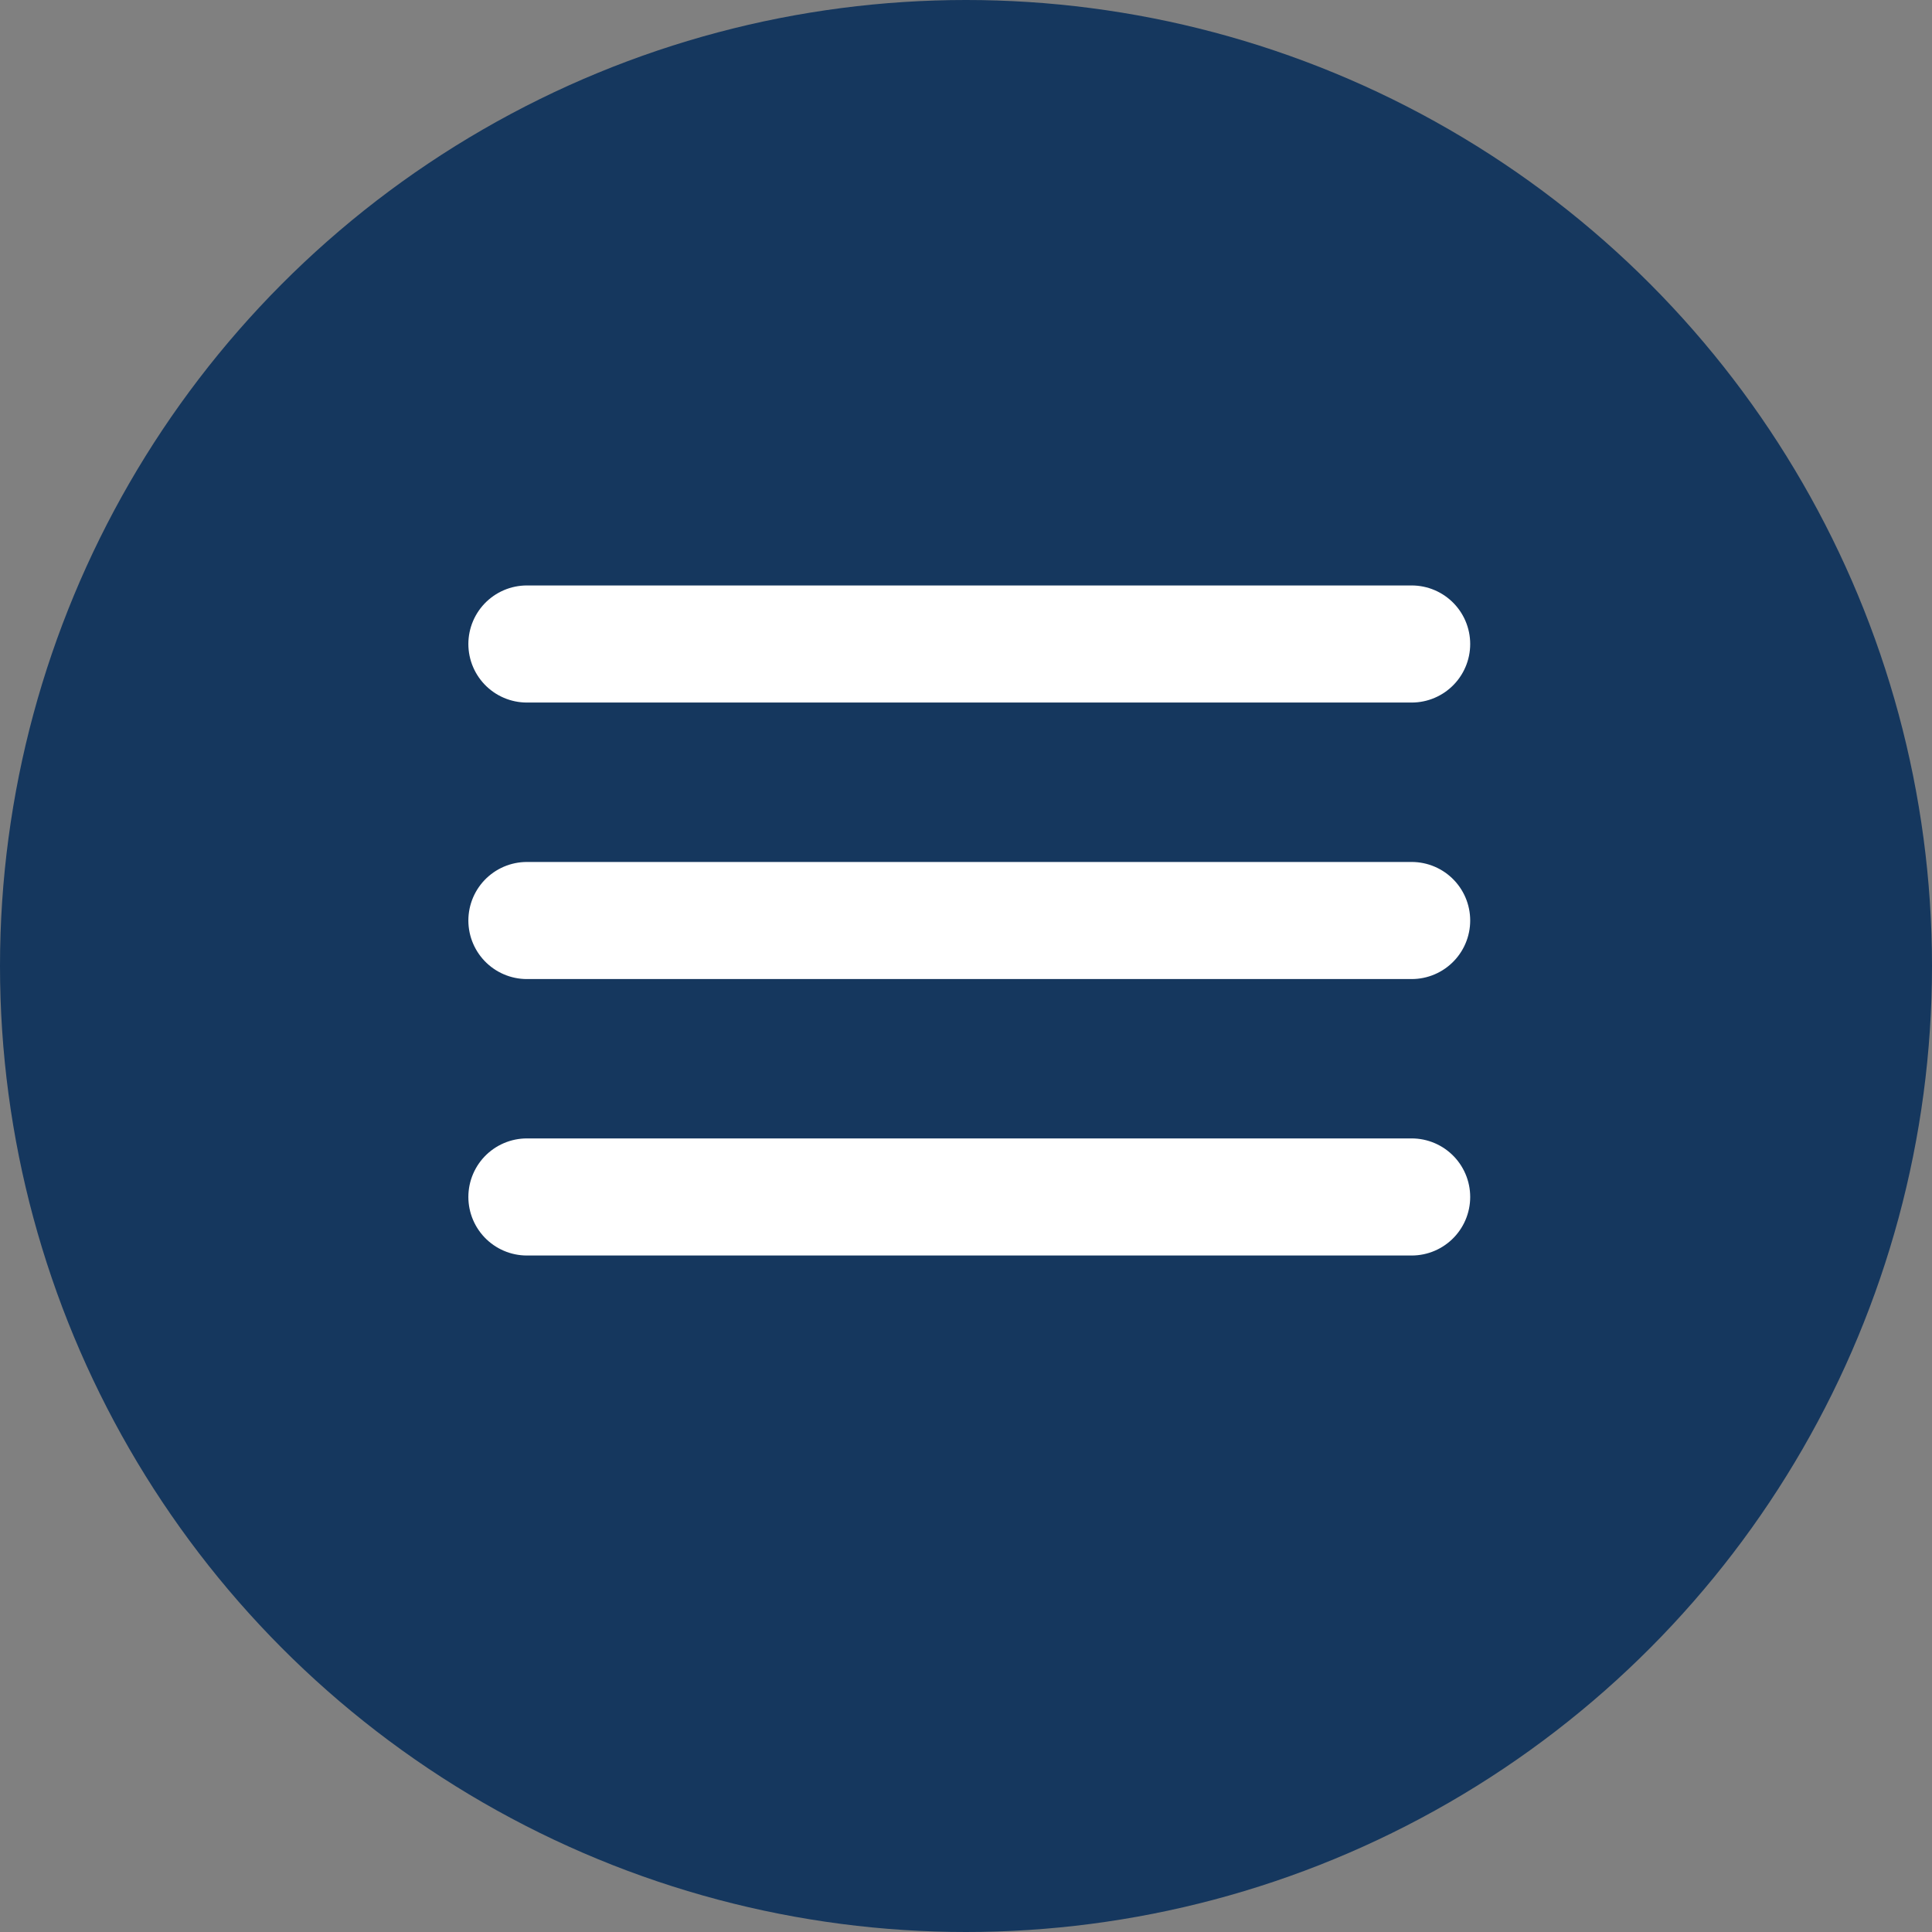 <svg width="33" height="33" viewBox="0 0 33 33" fill="none" xmlns="http://www.w3.org/2000/svg">
<rect x="0" y="0" width="33" height="33" fill="#808080" stroke="none"/>
<circle cx="16.5" cy="16.5" r="16.5" fill="#15375E"/>
<path d="M9 11H24.112M9 15.723H24.112M9 20.445H24.112" stroke="white" stroke-width="2" stroke-miterlimit="10" stroke-linecap="round"/>
</svg>
